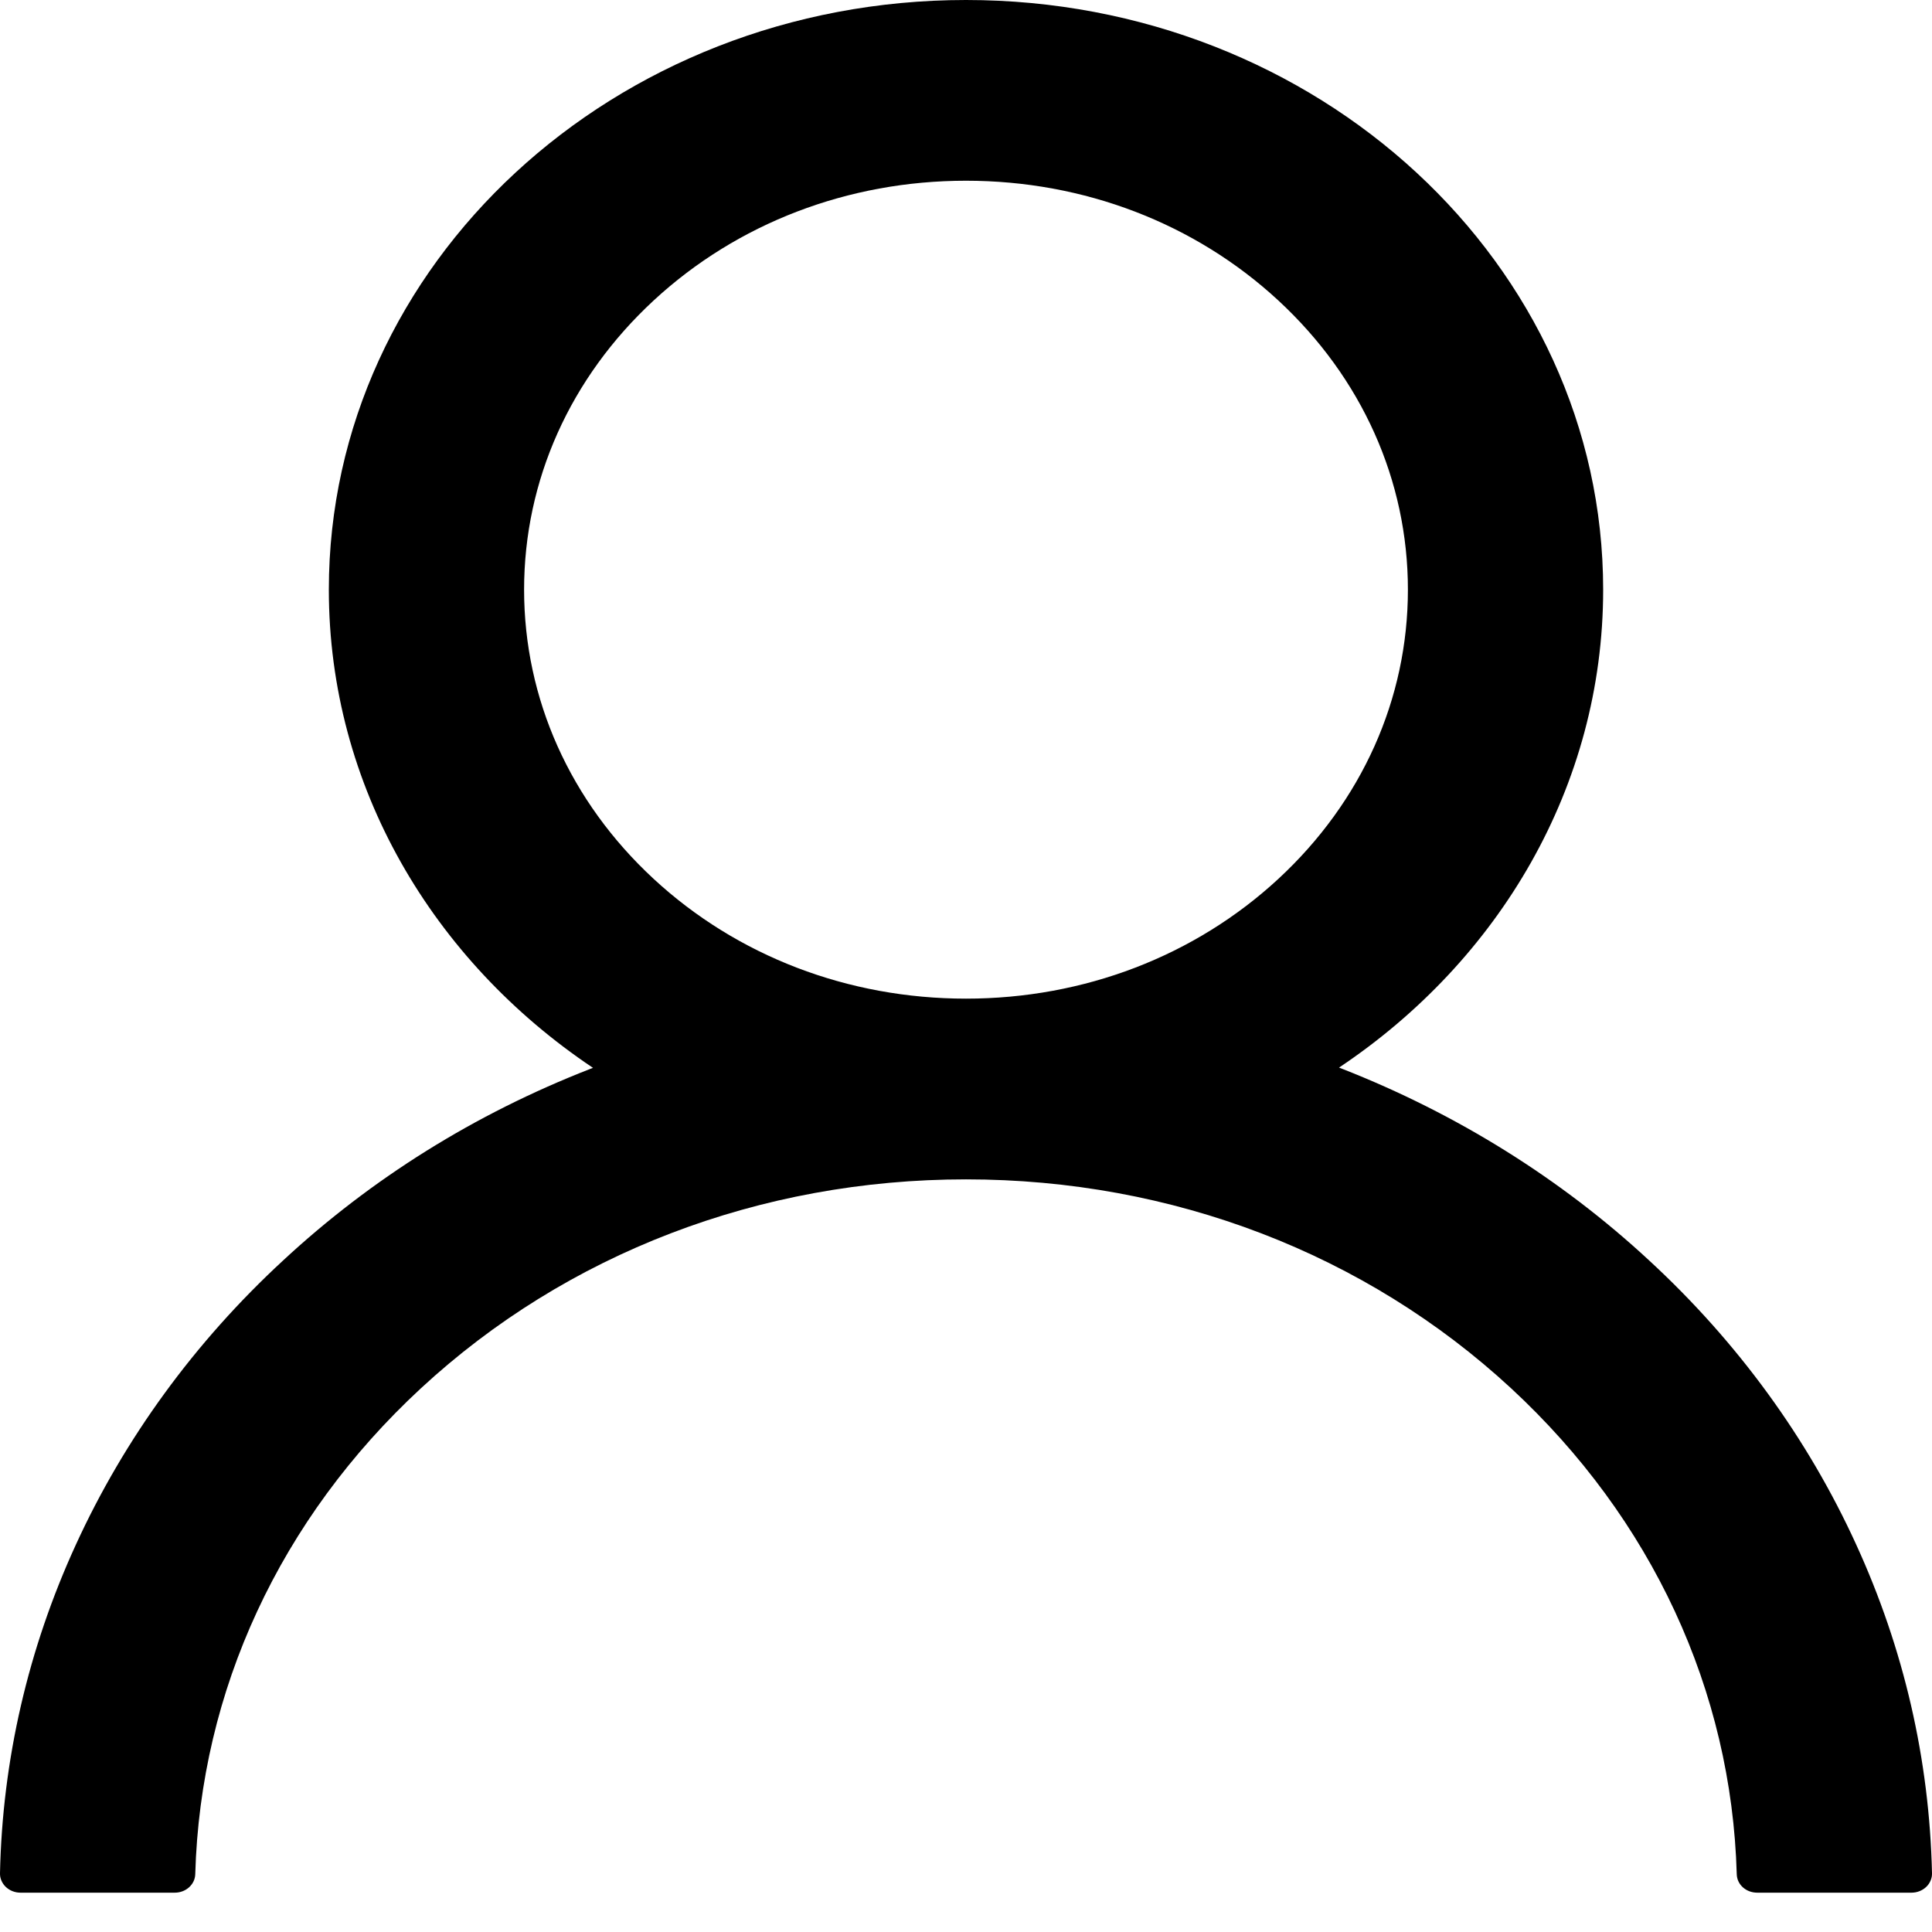 <svg width="18" height="18" viewBox="0 0 48 48" fill="none" xmlns="http://www.w3.org/2000/svg">
<path d="M46.117 38.375C44.913 35.735 43.166 33.338 40.972 31.315C38.786 29.288 36.195 27.671 33.345 26.554C33.319 26.542 33.294 26.536 33.268 26.524C37.245 23.866 39.83 19.536 39.83 14.65C39.83 6.557 32.745 0 24 0C15.255 0 8.17 6.557 8.17 14.65C8.17 19.536 10.755 23.866 14.732 26.53C14.706 26.542 14.681 26.548 14.655 26.56C11.796 27.676 9.23 29.277 7.028 31.321C4.837 33.345 3.09 35.742 1.883 38.381C0.698 40.964 0.059 43.733 0 46.539C-0.002 46.602 0.01 46.665 0.035 46.723C0.06 46.782 0.098 46.836 0.145 46.881C0.193 46.926 0.25 46.962 0.312 46.986C0.375 47.011 0.443 47.023 0.511 47.023H4.341C4.621 47.023 4.845 46.817 4.851 46.563C4.979 42.002 6.958 37.731 10.455 34.494C14.075 31.144 18.881 29.301 24 29.301C29.119 29.301 33.925 31.144 37.545 34.494C41.042 37.731 43.021 42.002 43.149 46.563C43.155 46.822 43.379 47.023 43.659 47.023H47.489C47.557 47.023 47.625 47.011 47.688 46.986C47.75 46.962 47.807 46.926 47.855 46.881C47.903 46.836 47.94 46.782 47.965 46.723C47.99 46.665 48.002 46.602 48 46.539C47.936 43.715 47.304 40.968 46.117 38.375ZM24 24.811C21.07 24.811 18.313 23.754 16.238 21.834C14.164 19.914 13.021 17.362 13.021 14.65C13.021 11.939 14.164 9.387 16.238 7.467C18.313 5.547 21.07 4.49 24 4.49C26.93 4.49 29.687 5.547 31.762 7.467C33.836 9.387 34.979 11.939 34.979 14.65C34.979 17.362 33.836 19.914 31.762 21.834C29.687 23.754 26.93 24.811 24 24.811Z" fill="black"/>
</svg>

